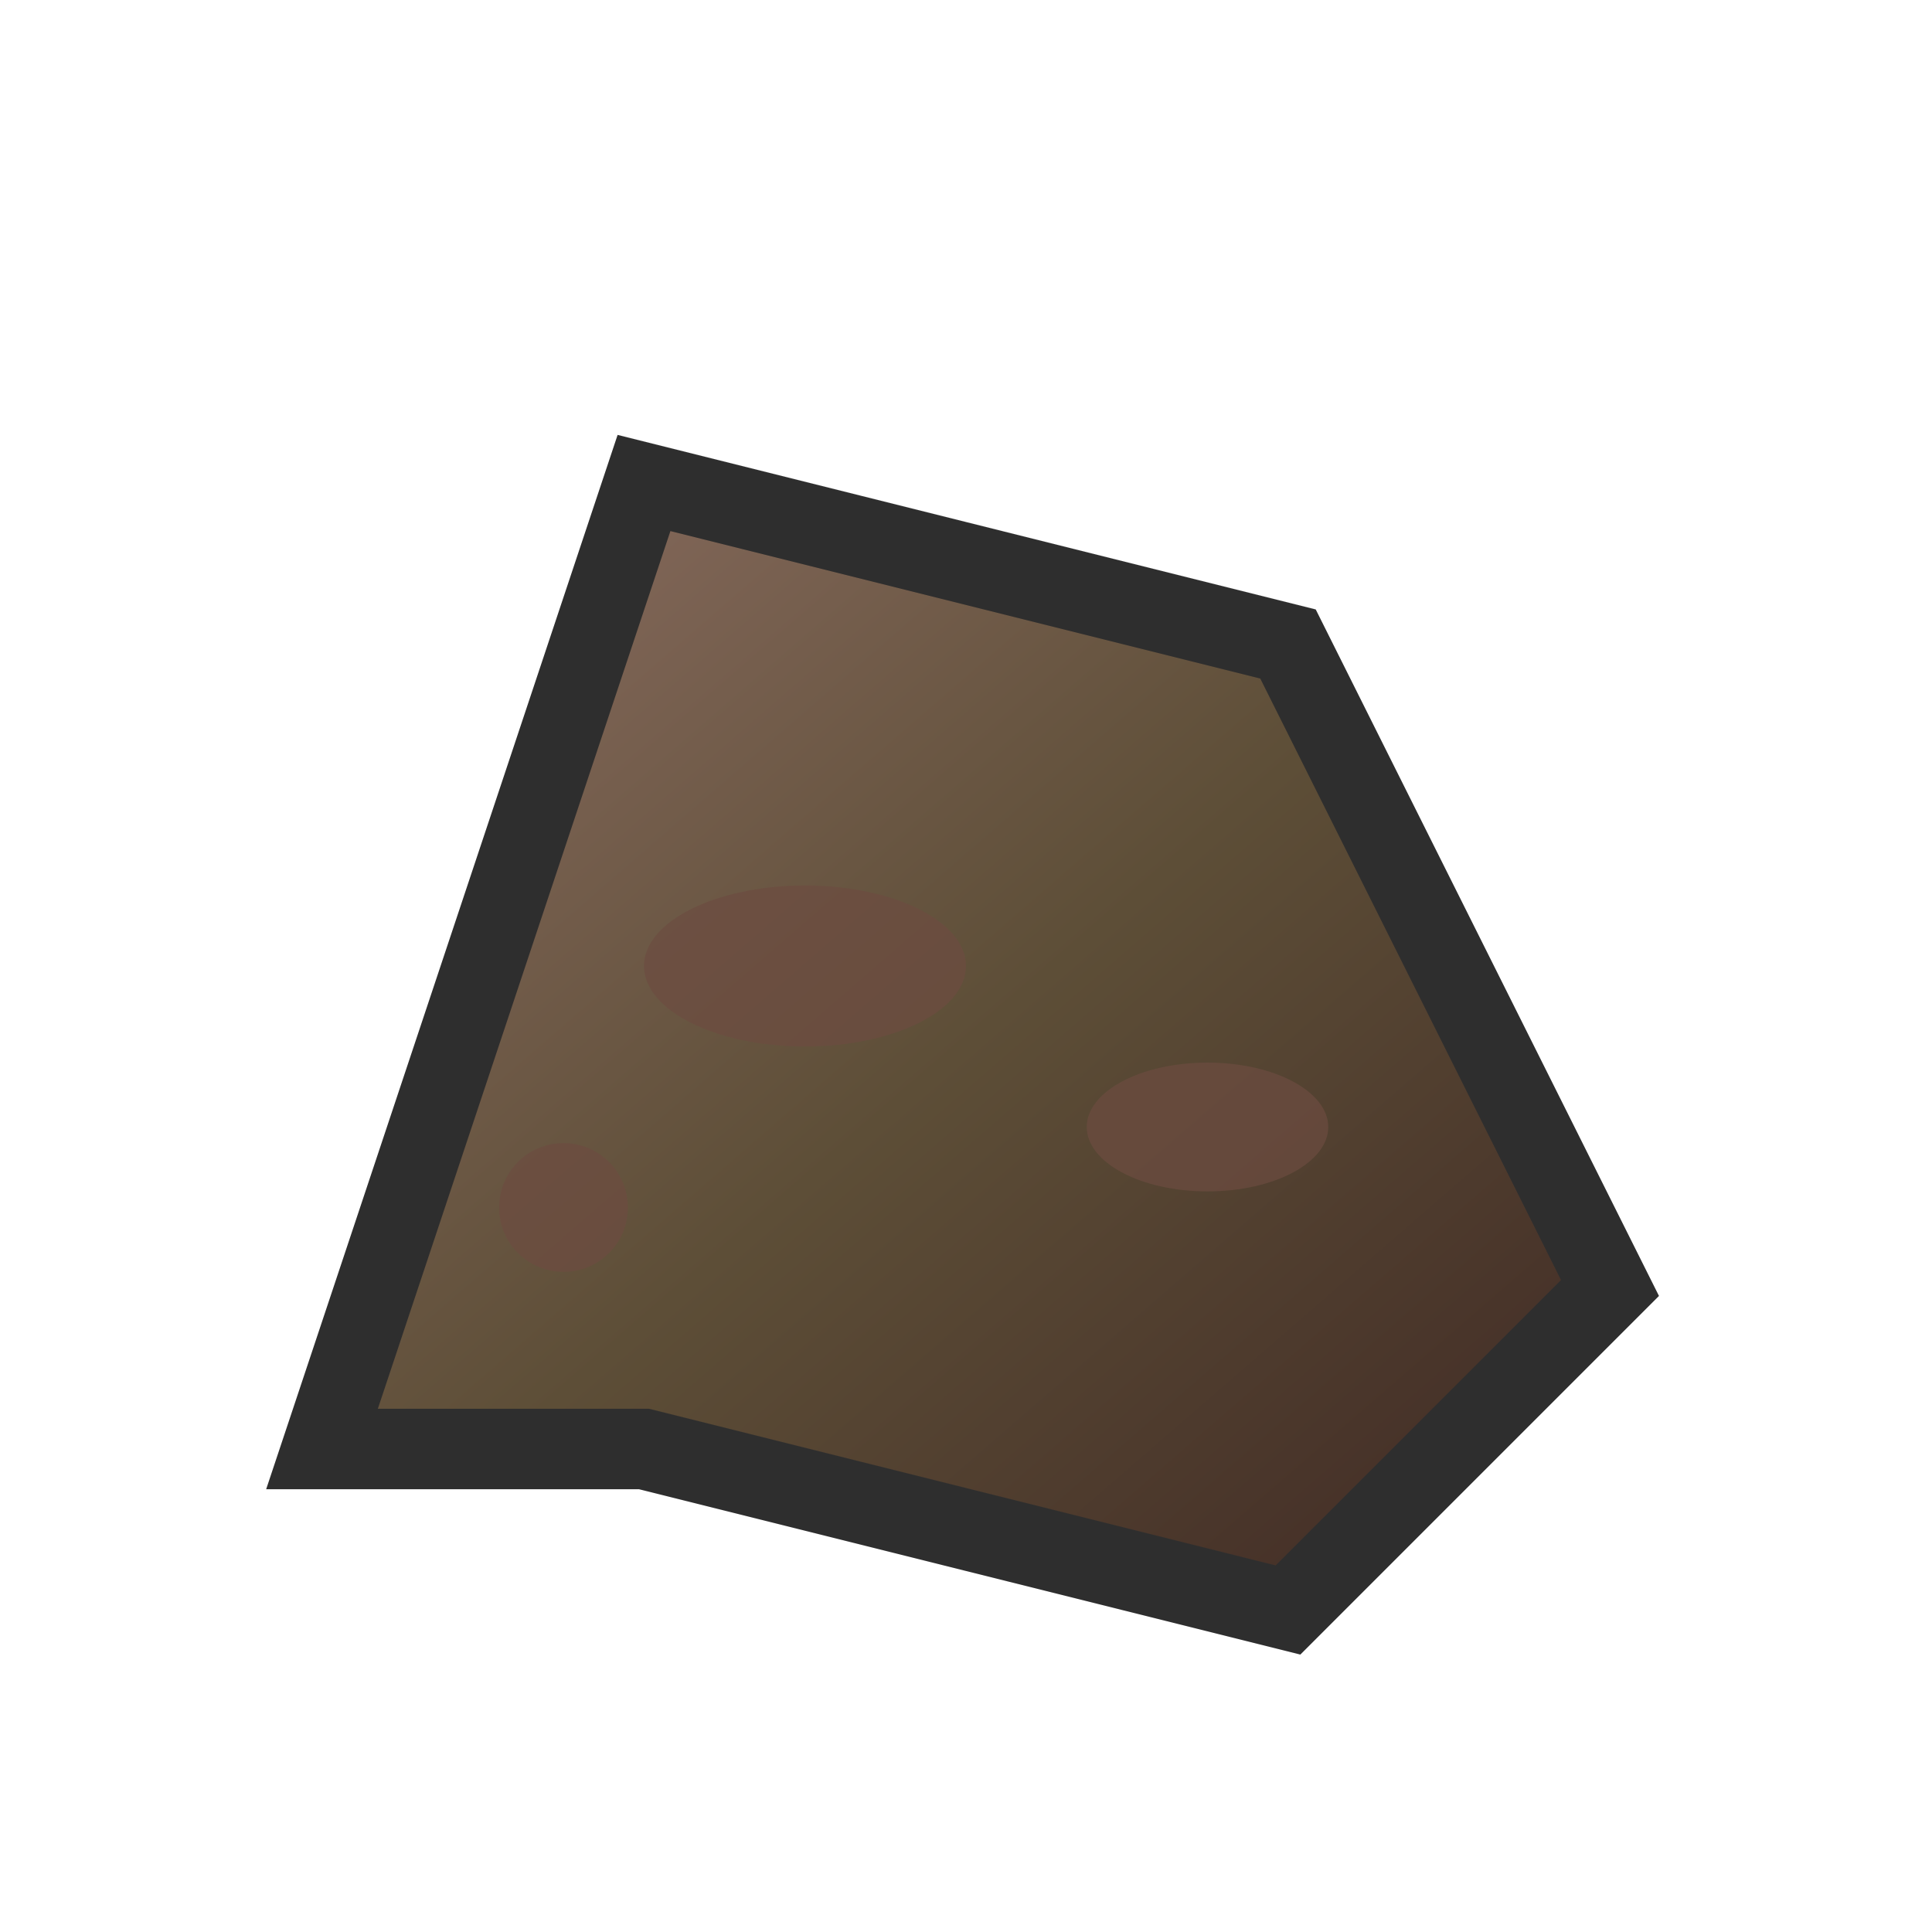 <!-- 石头SVG图标 -->
<svg xmlns="http://www.w3.org/2000/svg" viewBox="0 0 24 24" width="24" height="24">
  <defs>
    <linearGradient id="rockGradient" x1="0%" y1="0%" x2="100%" y2="100%">
      <stop offset="0%" style="stop-color:#8d6e63"/>
      <stop offset="50%" style="stop-color:#5d4e37"/>
      <stop offset="100%" style="stop-color:#3e2723"/>
    </linearGradient>
  </defs>
  <path d="M4 18 L8 6 L16 8 L20 16 L16 20 L8 18 Z" fill="url(#rockGradient)" stroke="#2e2e2e" stroke-width="1"/>
  <ellipse cx="10" cy="12" rx="2" ry="1" fill="#6d4c41" opacity="0.7"/>
  <ellipse cx="15" cy="14" rx="1.5" ry="0.8" fill="#6d4c41" opacity="0.7"/>
  <circle cx="7" cy="15" r="0.8" fill="#6d4c41" opacity="0.7"/>
</svg>